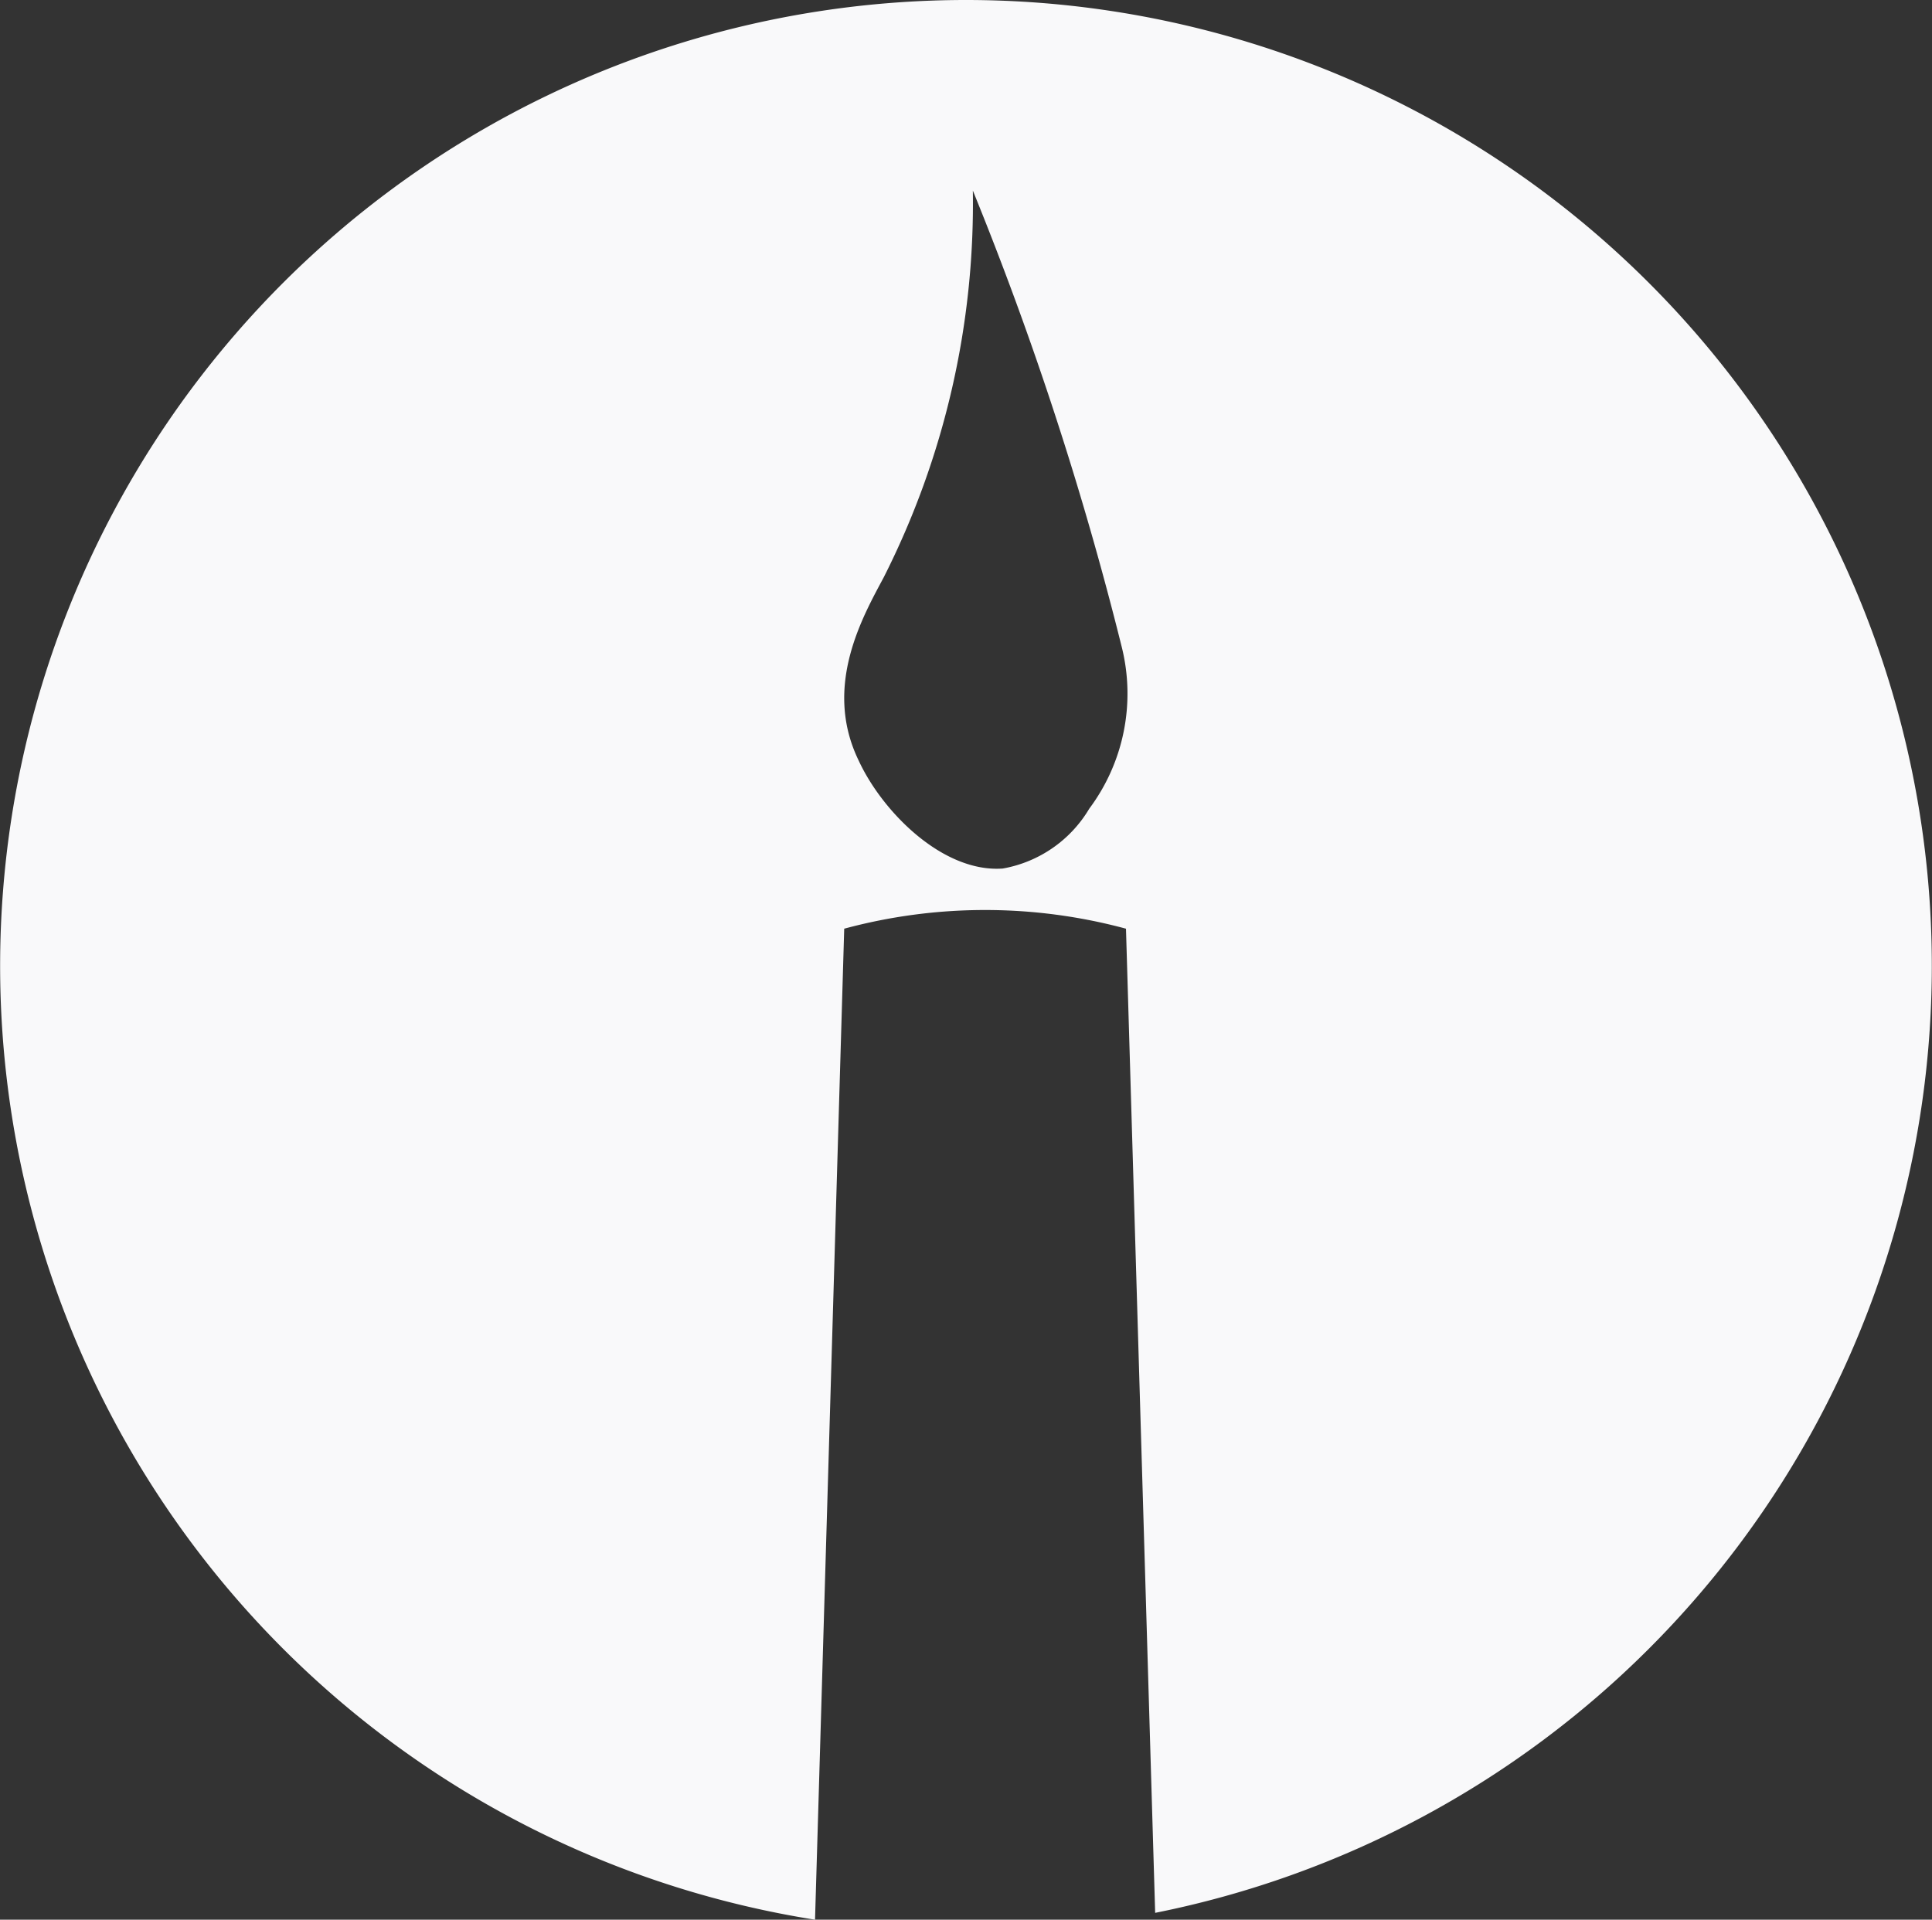 <svg xmlns="http://www.w3.org/2000/svg" viewBox="0 0 53.62 53.29"><rect x="0" y="0" width="53.62" height="53.29" fill="#333333" stroke="none"/><defs><style>.cls-1{fill:#f9f9fa;}</style></defs><title>religion</title><g id="Layer_2" data-name="Layer 2"><g id="Layer_1-2" data-name="Layer 1"><path class="cls-1" d="M26.81,0a26.81,26.81,0,0,0-4.19,53.29l.81-27.51a15,15,0,0,1,7.82,0l.81,27.32A26.81,26.81,0,0,0,26.81,0Zm3.42,22.45a3.5,3.5,0,0,1-2.4,1.66c-1.66.12-3.34-1.57-4-3-1-2.06.12-4,.7-5.09A23,23,0,0,0,27,5.29a93.34,93.34,0,0,1,4.13,12.66A5.34,5.34,0,0,1,30.23,22.45Z"/></g></g></svg>